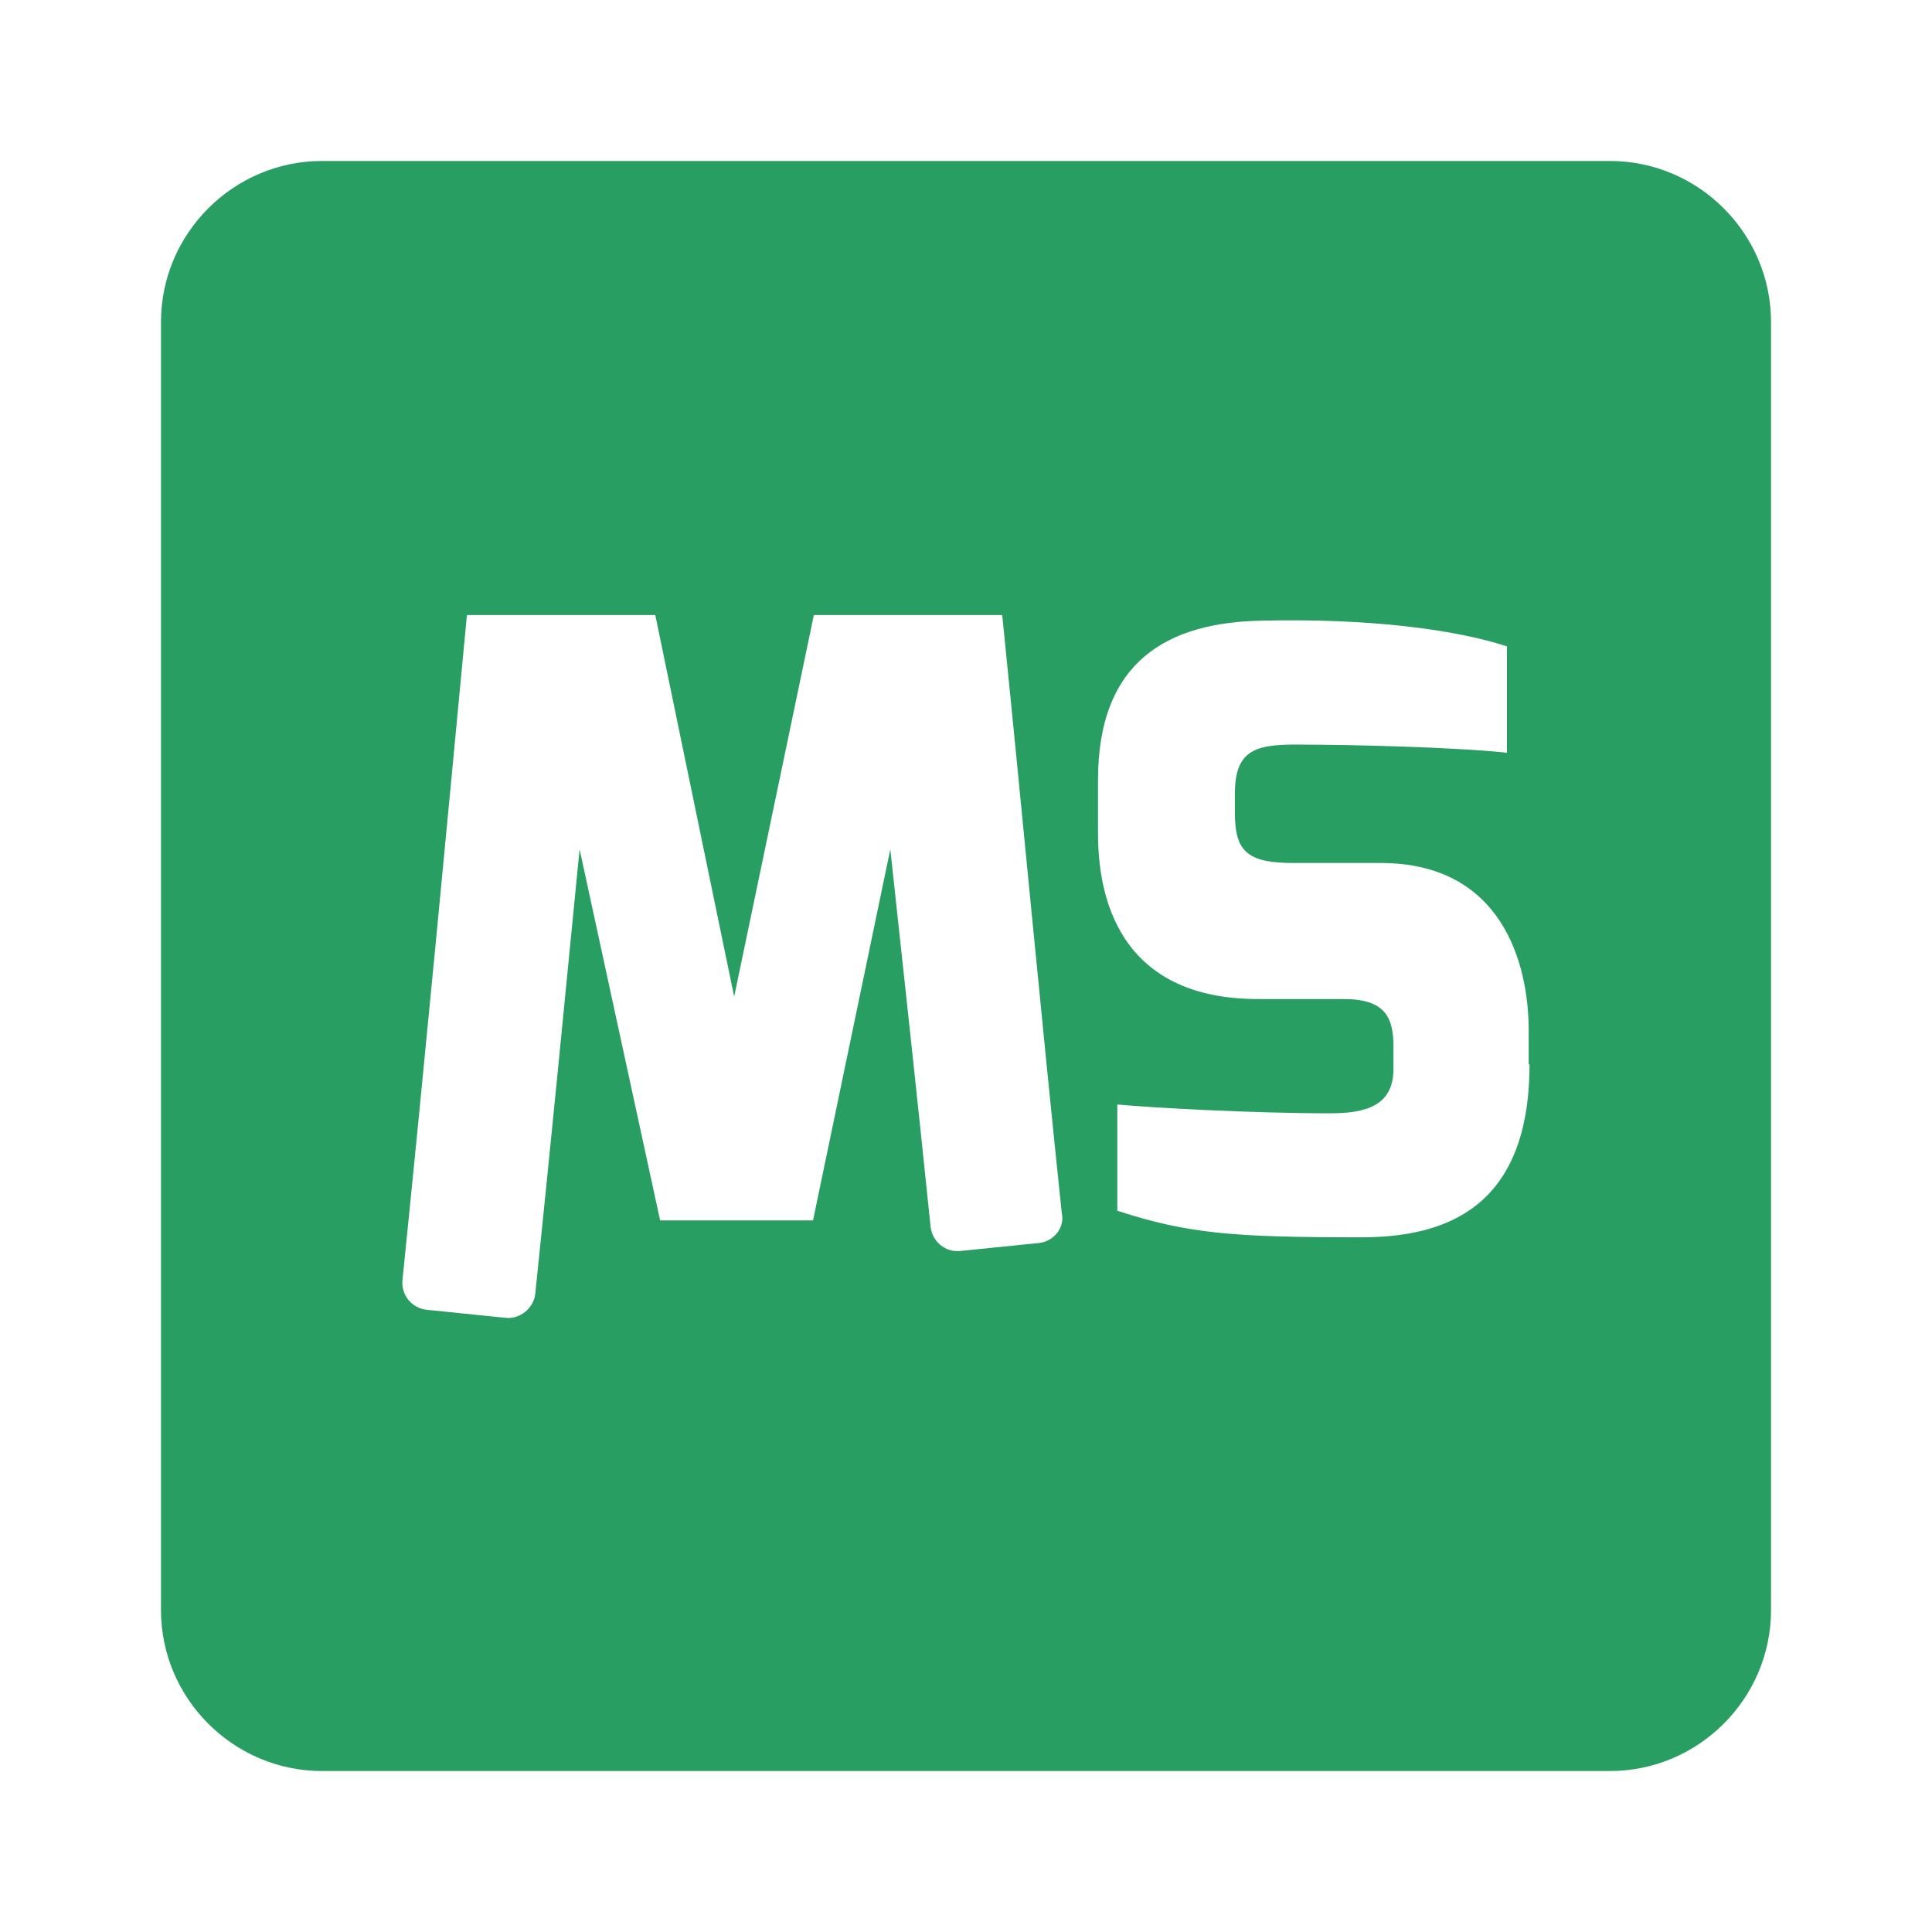 <svg width="28" height="28" viewBox="0 0 28 28" fill="none" xmlns="http://www.w3.org/2000/svg">
<mask id="mask0" mask-type="alpha" maskUnits="userSpaceOnUse" x="0" y="0" width="28" height="28">
<rect width="28" height="28" fill="#C4C4C4"/>
</mask>
<g mask="url(#mask0)">
<path d="M23.333 2.333H4.667C3.383 2.333 2.333 3.384 2.333 4.667V23.334C2.333 24.617 3.383 25.667 4.667 25.667H23.333C24.617 25.667 25.667 24.617 25.667 23.334V4.667C25.667 3.384 24.617 2.333 23.333 2.333ZM15.062 18.014L13.918 18.13C13.697 18.154 13.51 17.99 13.487 17.78C13.3 15.96 13.102 14.14 12.903 12.309L11.783 17.687H9.567L8.4 12.309C8.19 14.455 7.98 16.602 7.758 18.748C7.735 18.959 7.537 19.122 7.327 19.099L6.183 18.982C5.962 18.959 5.81 18.76 5.833 18.55C6.16 15.342 6.463 12.122 6.767 8.914H9.497L10.64 14.444L11.795 8.914H14.525C14.817 11.795 15.085 14.688 15.388 17.582C15.435 17.792 15.272 17.99 15.062 18.014ZM22.167 15.424C22.167 17.523 20.93 17.932 19.728 17.932C17.897 17.932 17.232 17.885 16.193 17.547V16.007C16.672 16.053 18.153 16.135 19.273 16.135C19.787 16.135 20.195 16.03 20.195 15.493V15.167C20.195 14.735 20.067 14.479 19.472 14.479H18.235C16.042 14.479 15.913 12.729 15.913 12.063V11.305C15.913 9.567 16.94 9.018 18.293 8.995C19.787 8.96 21.058 9.112 21.84 9.368V10.909C21.07 10.827 19.53 10.792 18.935 10.792C18.235 10.78 17.897 10.827 17.897 11.504V11.784C17.897 12.332 18.072 12.507 18.737 12.507H20.008C21.77 12.507 22.155 13.965 22.155 14.934V15.424H22.167Z" fill="#299E63"/>
</g>
</svg>
